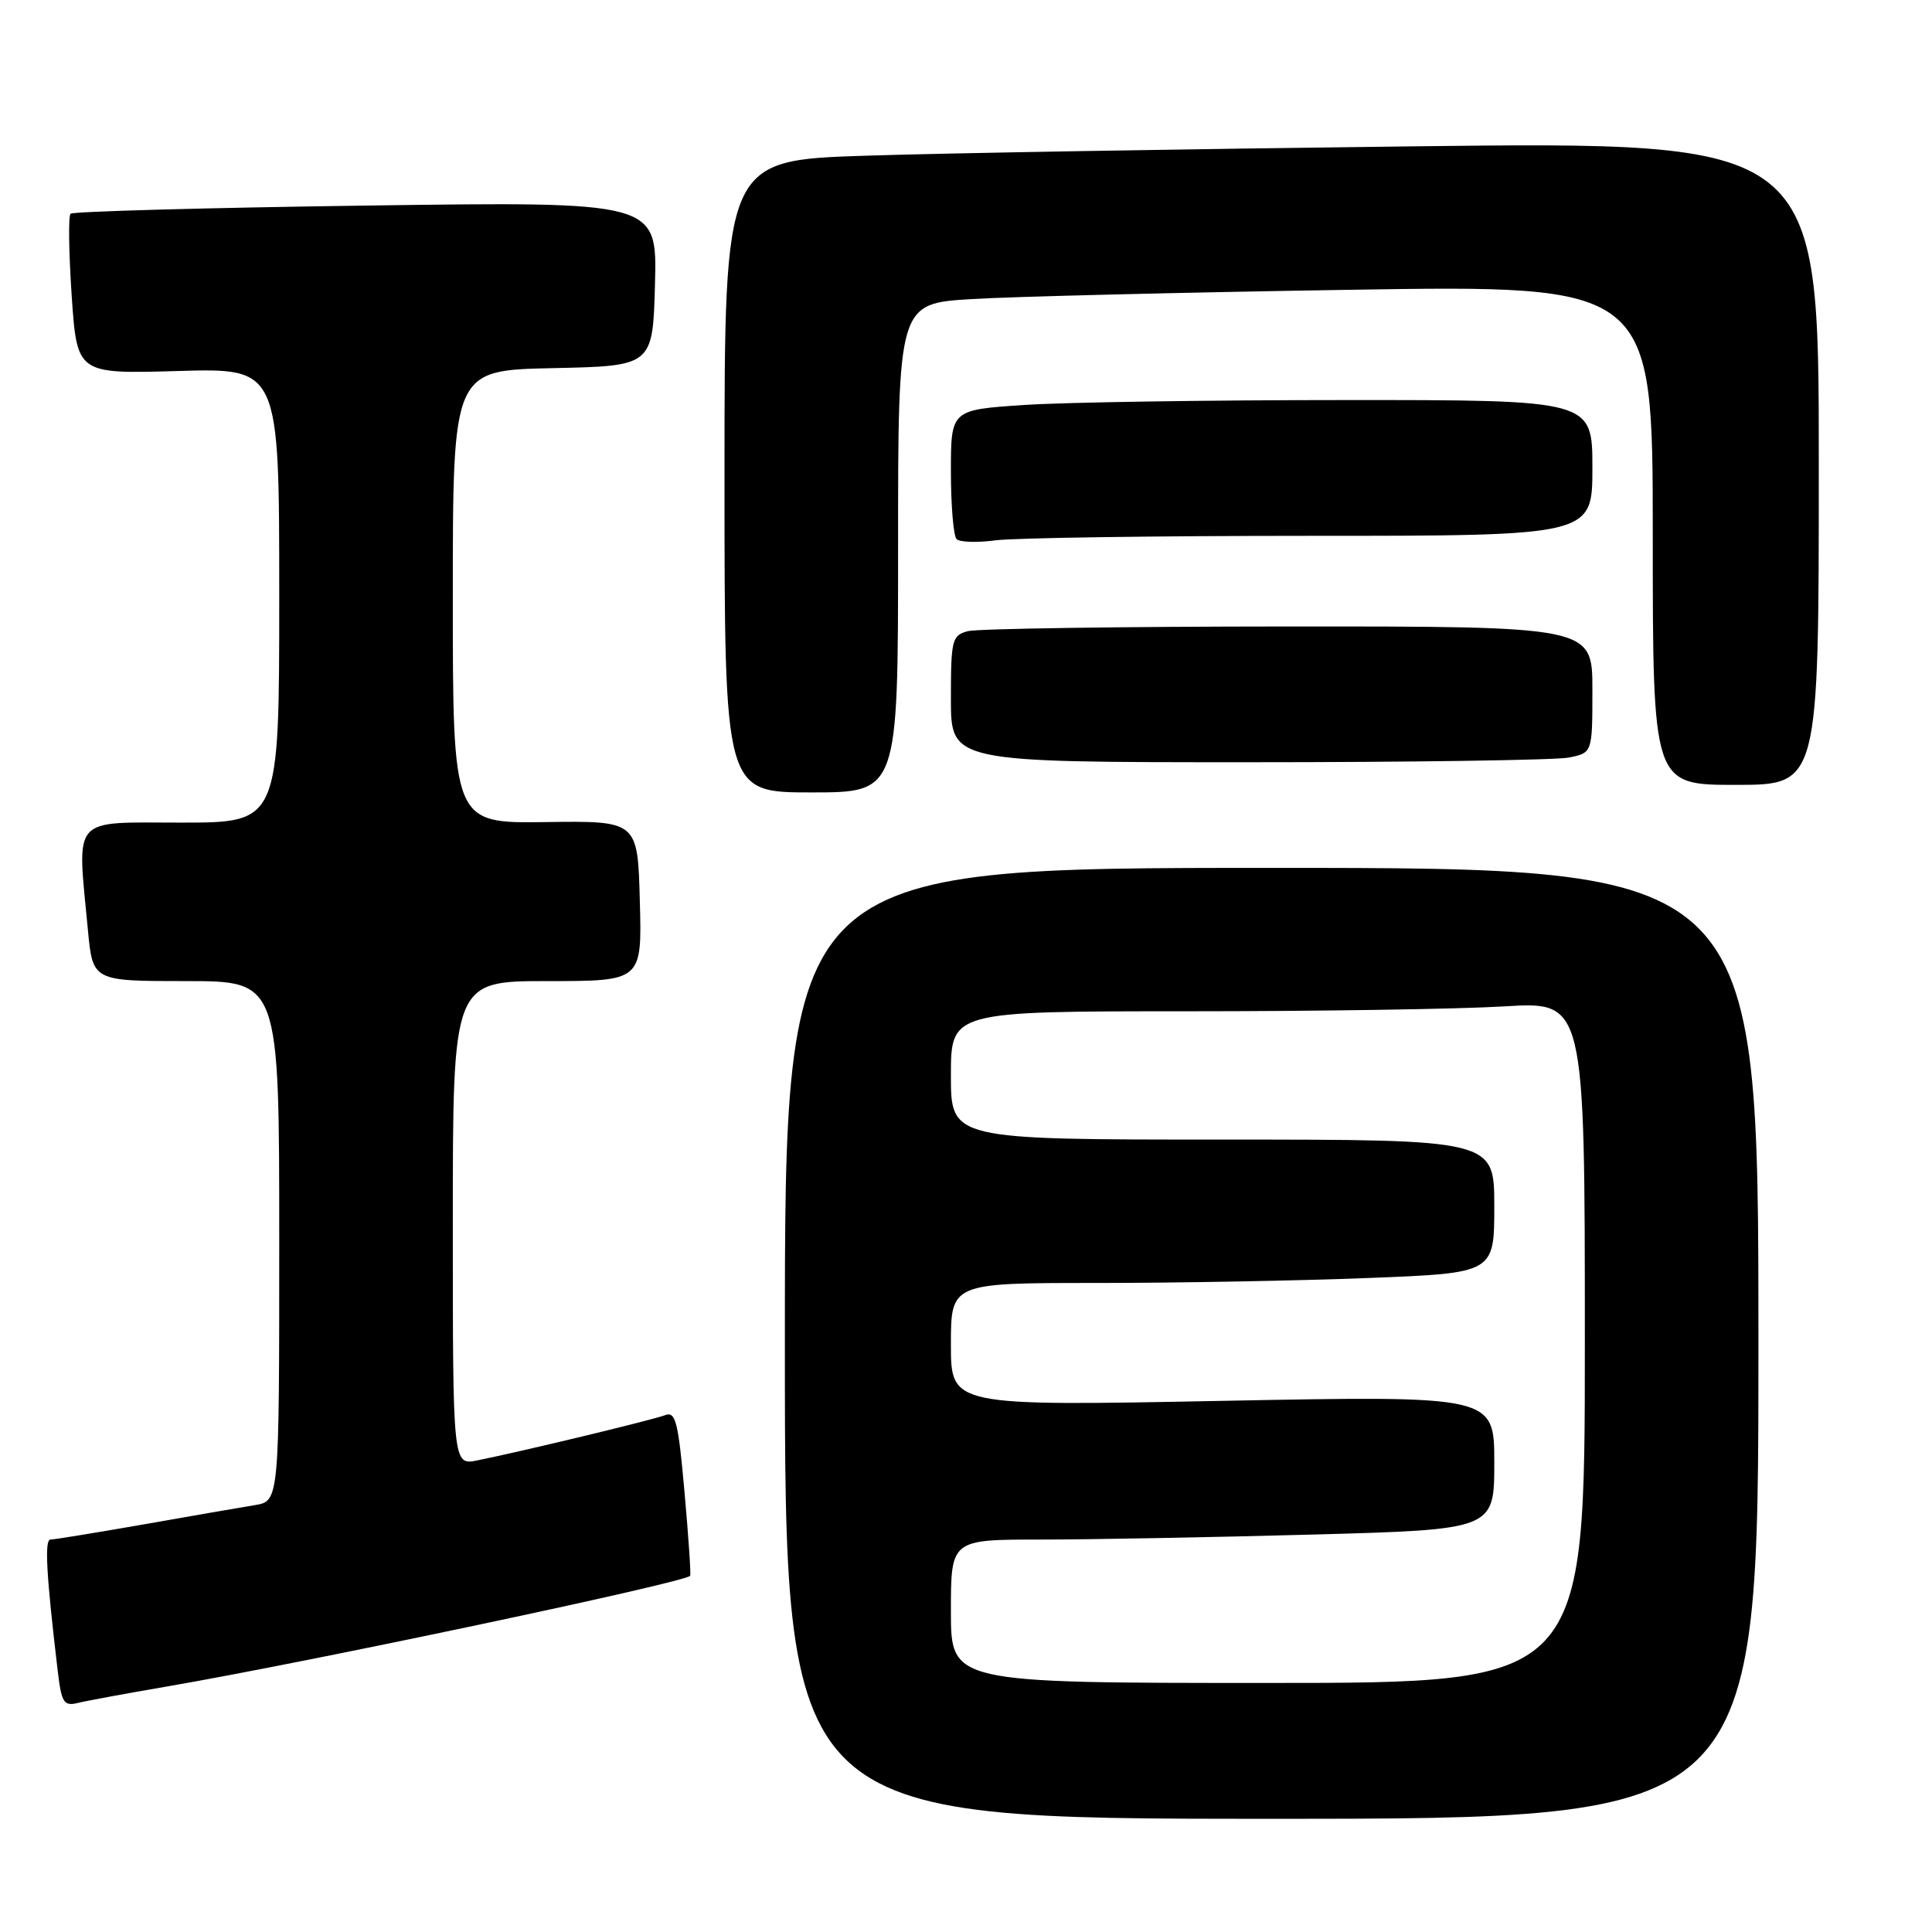 <?xml version="1.0" encoding="UTF-8" standalone="no"?>
<!DOCTYPE svg PUBLIC "-//W3C//DTD SVG 1.1//EN" "http://www.w3.org/Graphics/SVG/1.1/DTD/svg11.dtd" >
<svg xmlns="http://www.w3.org/2000/svg" xmlns:xlink="http://www.w3.org/1999/xlink" version="1.1" viewBox="0 0 256 256">
 <g >
 <path fill="currentColor"
d=" M 233.00 178.00 C 233.00 115.00 233.00 115.00 168.50 115.00 C 104.00 115.00 104.00 115.00 104.00 178.00 C 104.00 241.00 104.00 241.00 168.50 241.00 C 233.00 241.00 233.00 241.00 233.00 178.00 Z  M 22.00 223.49 C 40.57 220.31 90.83 209.68 91.45 208.80 C 91.57 208.63 91.23 203.64 90.70 197.69 C 89.87 188.36 89.52 186.97 88.12 187.52 C 86.48 188.15 69.25 192.30 63.25 193.51 C 60.00 194.16 60.00 194.16 60.00 162.08 C 60.00 130.00 60.00 130.00 72.53 130.00 C 85.07 130.00 85.07 130.00 84.78 119.38 C 84.50 108.76 84.50 108.76 72.25 108.93 C 60.00 109.10 60.00 109.10 60.00 79.08 C 60.00 49.06 60.00 49.06 73.25 48.78 C 86.50 48.50 86.50 48.50 86.79 37.60 C 87.07 26.70 87.07 26.70 48.48 27.24 C 27.26 27.53 9.65 28.02 9.35 28.32 C 9.04 28.62 9.12 33.52 9.50 39.21 C 10.21 49.55 10.21 49.55 23.60 49.16 C 37.00 48.77 37.00 48.77 37.00 78.88 C 37.00 109.00 37.00 109.00 24.00 109.00 C 9.28 109.00 10.21 107.93 11.65 123.25 C 12.29 130.00 12.29 130.00 24.64 130.00 C 37.00 130.00 37.00 130.00 37.00 164.45 C 37.00 198.91 37.00 198.91 33.75 199.44 C 31.96 199.73 25.34 200.88 19.04 201.99 C 12.73 203.09 7.17 204.00 6.69 204.00 C 5.88 204.00 6.12 208.52 7.64 221.33 C 8.15 225.65 8.44 226.11 10.36 225.64 C 11.53 225.35 16.77 224.39 22.00 223.49 Z  M 119.00 72.61 C 119.00 40.22 119.00 40.22 128.75 39.63 C 134.11 39.30 156.61 38.75 178.75 38.40 C 219.00 37.76 219.00 37.76 219.00 70.88 C 219.00 104.00 219.00 104.00 230.00 104.00 C 241.00 104.00 241.00 104.00 241.00 61.38 C 241.00 18.76 241.00 18.76 187.25 19.39 C 157.69 19.74 125.06 20.29 114.75 20.63 C 96.00 21.23 96.00 21.23 96.00 63.12 C 96.00 105.00 96.00 105.00 107.50 105.00 C 119.00 105.00 119.00 105.00 119.00 72.61 Z  M 207.88 100.38 C 211.00 99.75 211.00 99.75 211.00 91.38 C 211.00 83.00 211.00 83.00 170.75 83.01 C 148.61 83.02 129.49 83.30 128.25 83.63 C 126.14 84.19 126.00 84.77 126.00 92.62 C 126.00 101.00 126.00 101.00 165.38 101.00 C 187.03 101.00 206.16 100.72 207.88 100.38 Z  M 173.64 71.00 C 211.00 71.00 211.00 71.00 211.00 62.00 C 211.00 53.00 211.00 53.00 178.25 53.01 C 160.24 53.01 141.11 53.30 135.75 53.66 C 126.00 54.30 126.00 54.30 126.00 62.48 C 126.00 66.98 126.34 71.01 126.75 71.43 C 127.16 71.85 129.48 71.92 131.89 71.60 C 134.30 71.27 153.09 71.00 173.64 71.00 Z  M 126.00 213.50 C 126.00 204.00 126.00 204.00 137.84 204.00 C 144.35 204.00 160.55 203.70 173.84 203.34 C 198.00 202.68 198.00 202.68 198.00 193.80 C 198.00 184.93 198.00 184.93 162.00 185.62 C 126.00 186.32 126.00 186.32 126.00 178.16 C 126.00 170.00 126.00 170.00 145.34 170.00 C 155.98 170.00 172.18 169.70 181.34 169.34 C 198.00 168.69 198.00 168.69 198.00 159.84 C 198.00 151.00 198.00 151.00 162.00 151.00 C 126.00 151.00 126.00 151.00 126.00 142.50 C 126.00 134.00 126.00 134.00 157.34 134.00 C 174.58 134.00 193.48 133.71 199.34 133.35 C 210.00 132.70 210.00 132.70 210.00 177.85 C 210.00 223.00 210.00 223.00 168.00 223.00 C 126.00 223.00 126.00 223.00 126.00 213.50 Z "/>
</g>
</svg>